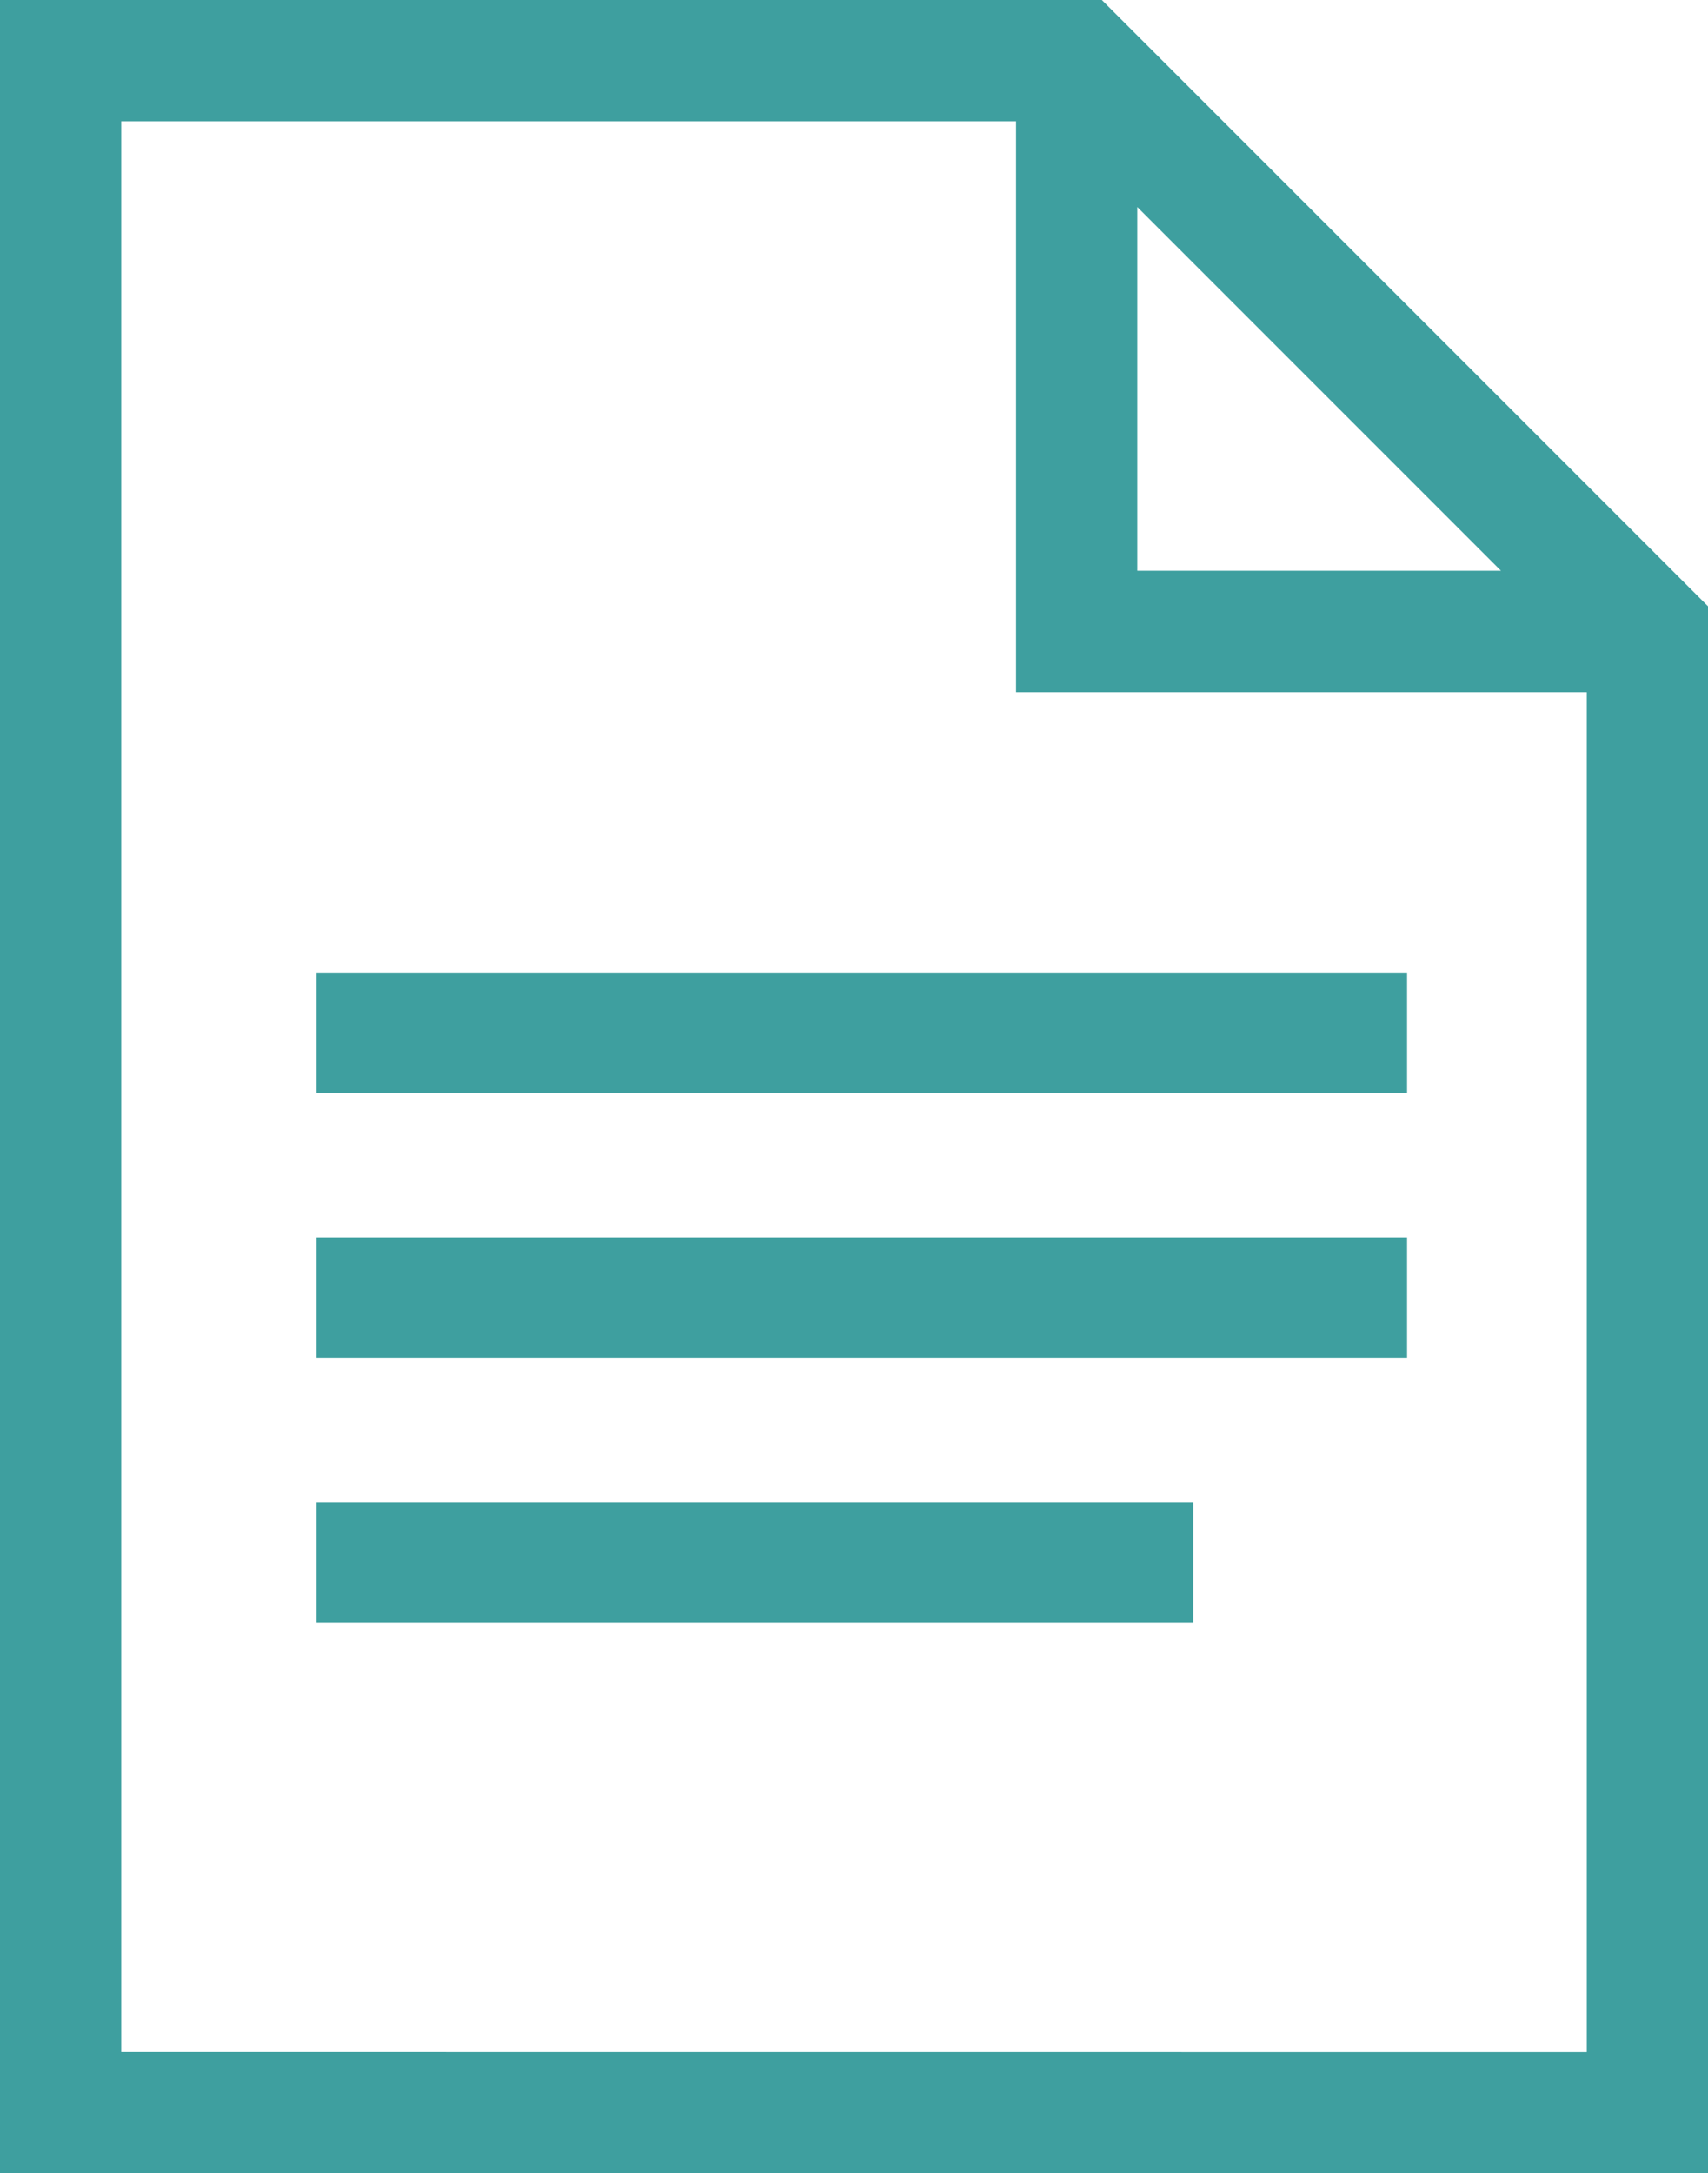 <svg xmlns="http://www.w3.org/2000/svg" width="18.315" height="23.299" viewBox="0 0 18.315 23.299">
  <g id="doc_icon" transform="translate(-499.771 -1901.194)">
    <path id="Path_81" data-name="Path 81" d="M511.586,1901.194H499.771v23.3h18.315v-16.8Zm.38,2.219,3.9,3.9h-3.9Zm-10.895,19.781v-20.7h9.595v6.121h6.12v14.58Z" fill="#3e9f9f"/>
    <rect id="Rectangle_62" data-name="Rectangle 62" width="9.401" height="1.289" transform="translate(503.165 1917.3)" fill="#3e9f9f"/>
    <rect id="Rectangle_63" data-name="Rectangle 63" width="11.694" height="1.289" transform="translate(503.165 1914.46)" fill="#3e9f9f"/>
    <rect id="Rectangle_64" data-name="Rectangle 64" width="11.694" height="1.289" transform="translate(503.165 1911.621)" fill="#3e9f9f"/>
  </g>
</svg>
